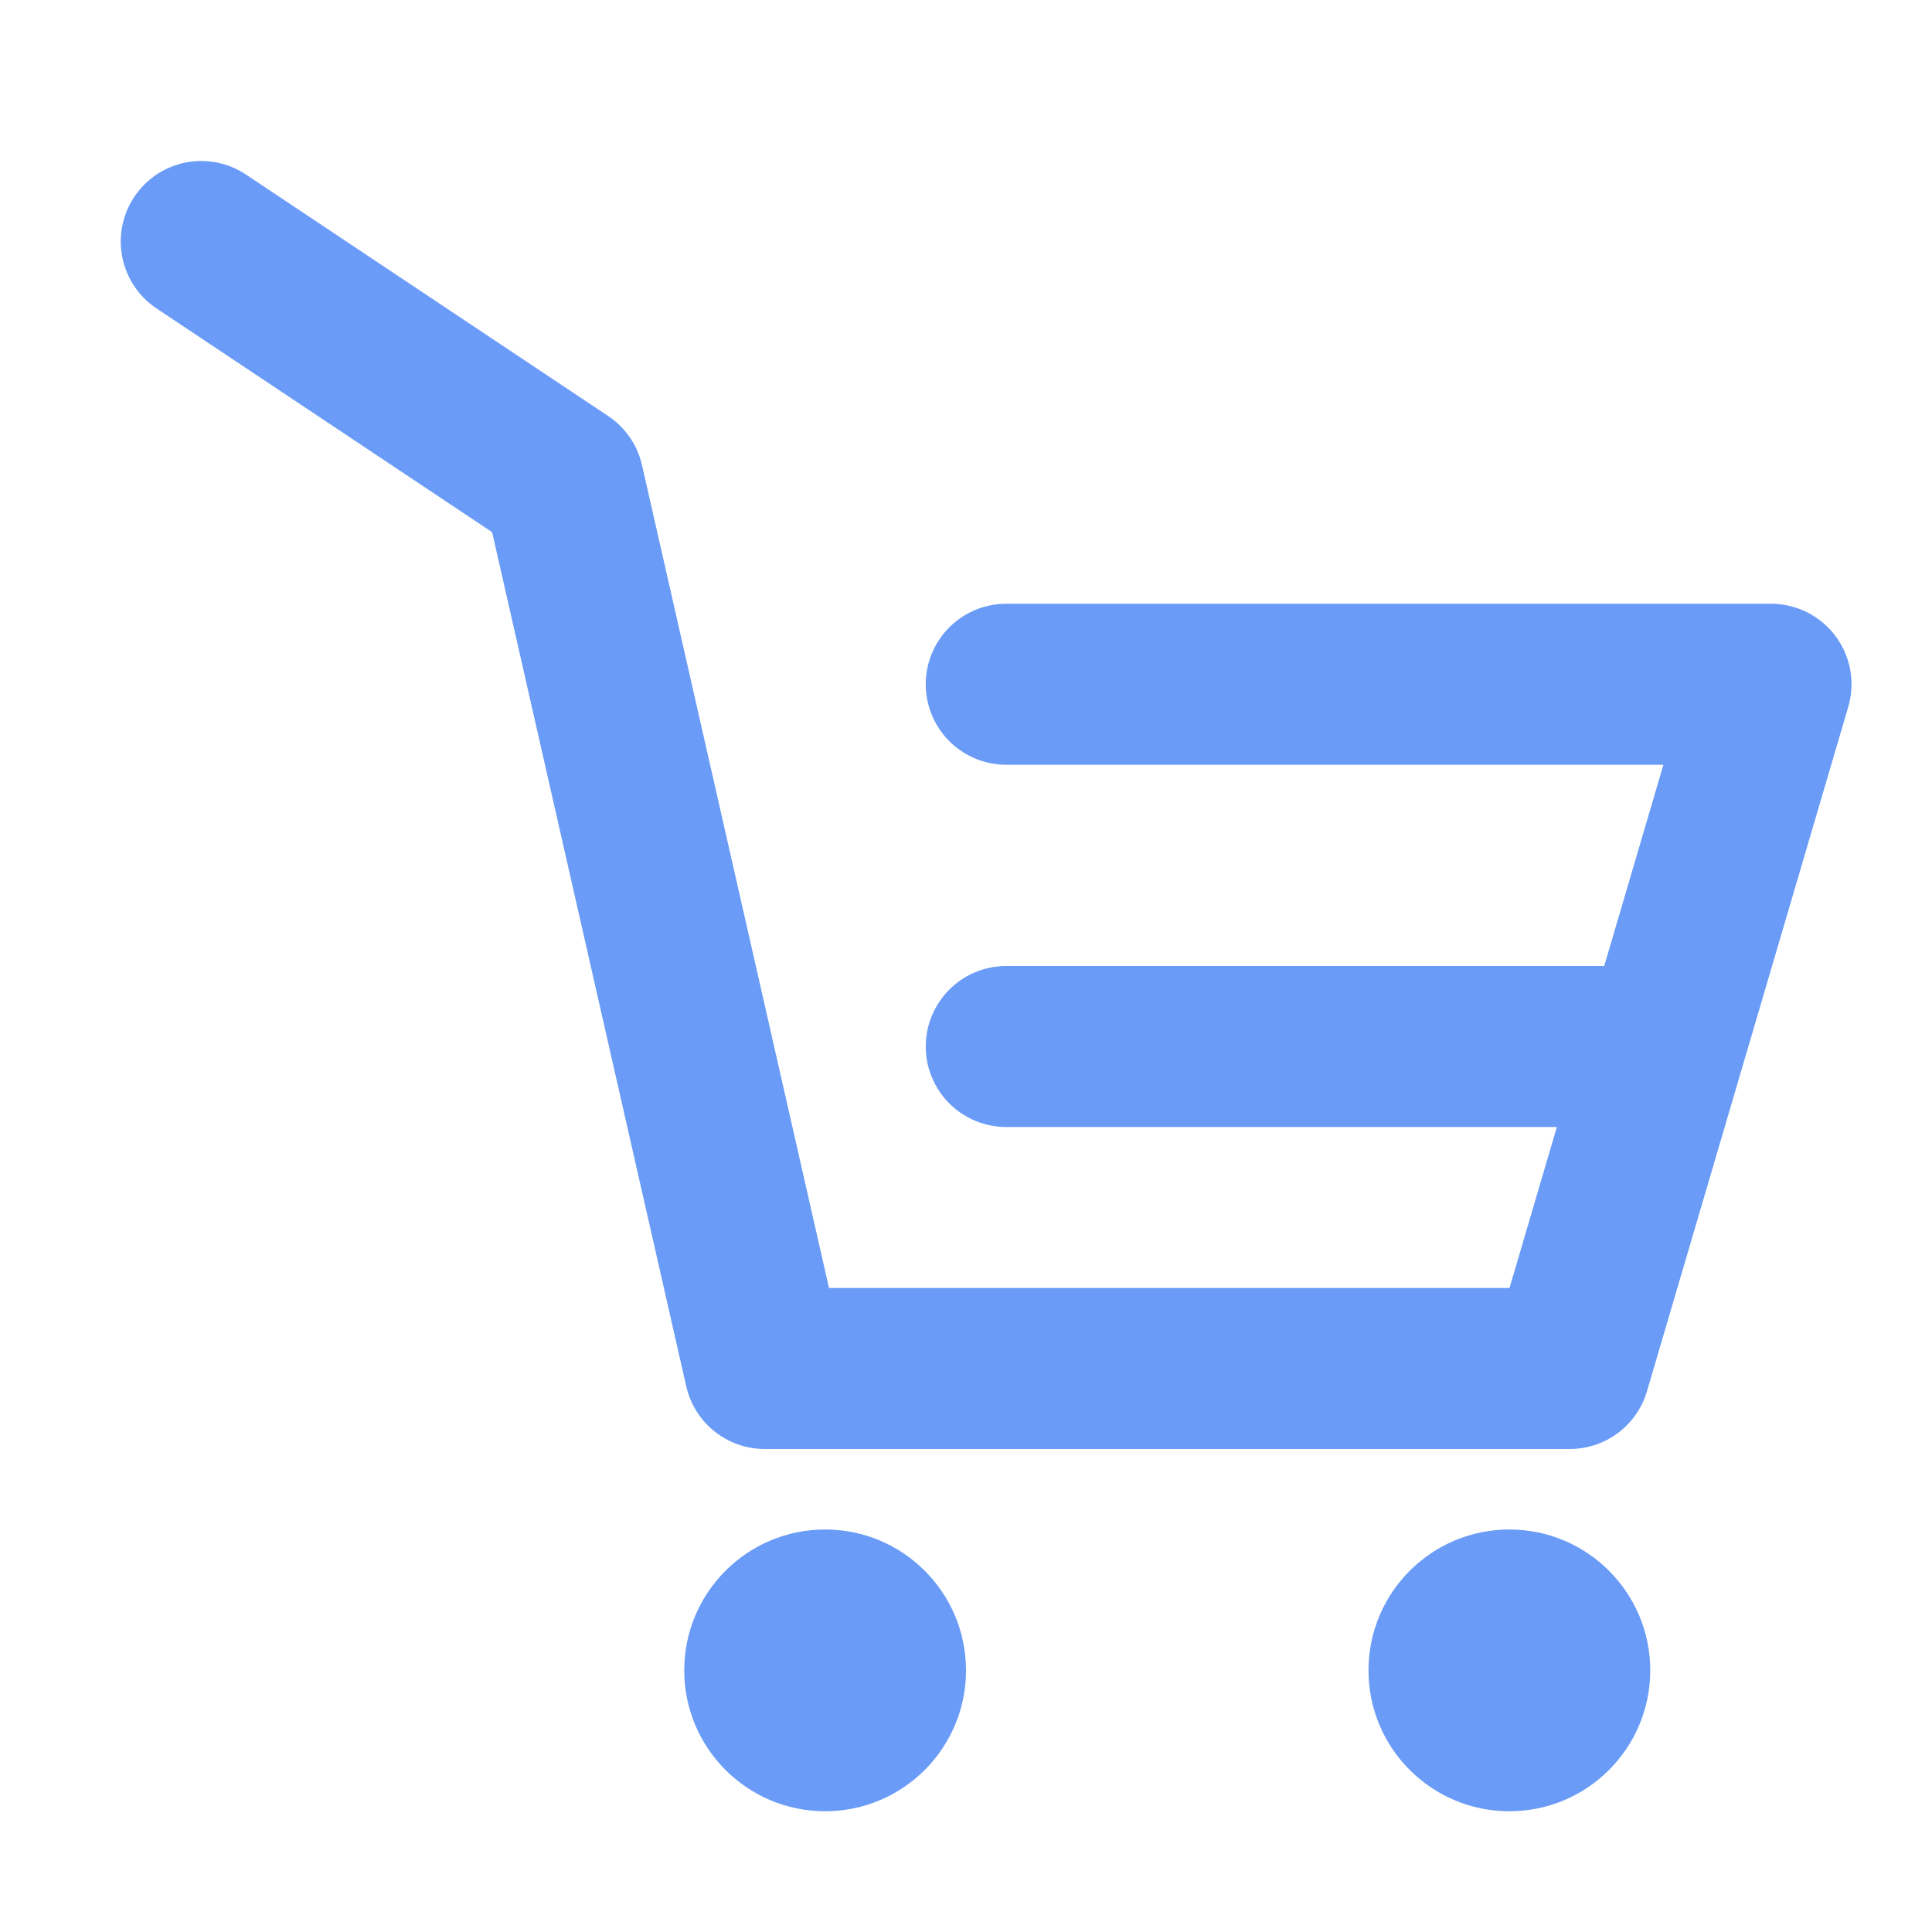 <svg width="48" height="48" viewBox="0 0 48 48" fill="none" xmlns="http://www.w3.org/2000/svg">
<path d="M20.5 45C22.433 45 24 43.433 24 41.5C24 39.567 22.433 38 20.5 38C18.567 38 17 39.567 17 41.5C17 43.433 18.567 45 20.5 45Z" fill="#699BF7"/>
<path d="M37.5 45C39.433 45 41 43.433 41 41.5C41 39.567 39.433 38 37.5 38C35.567 38 34 39.567 34 41.5C34 43.433 35.567 45 37.5 45Z" fill="#699BF7"/>
<path d="M5 6L14 12L19 34H39L44 17H25M25 26H41" stroke="#699BF7" stroke-width="4" stroke-linecap="round" stroke-linejoin="round"/>
</svg>

